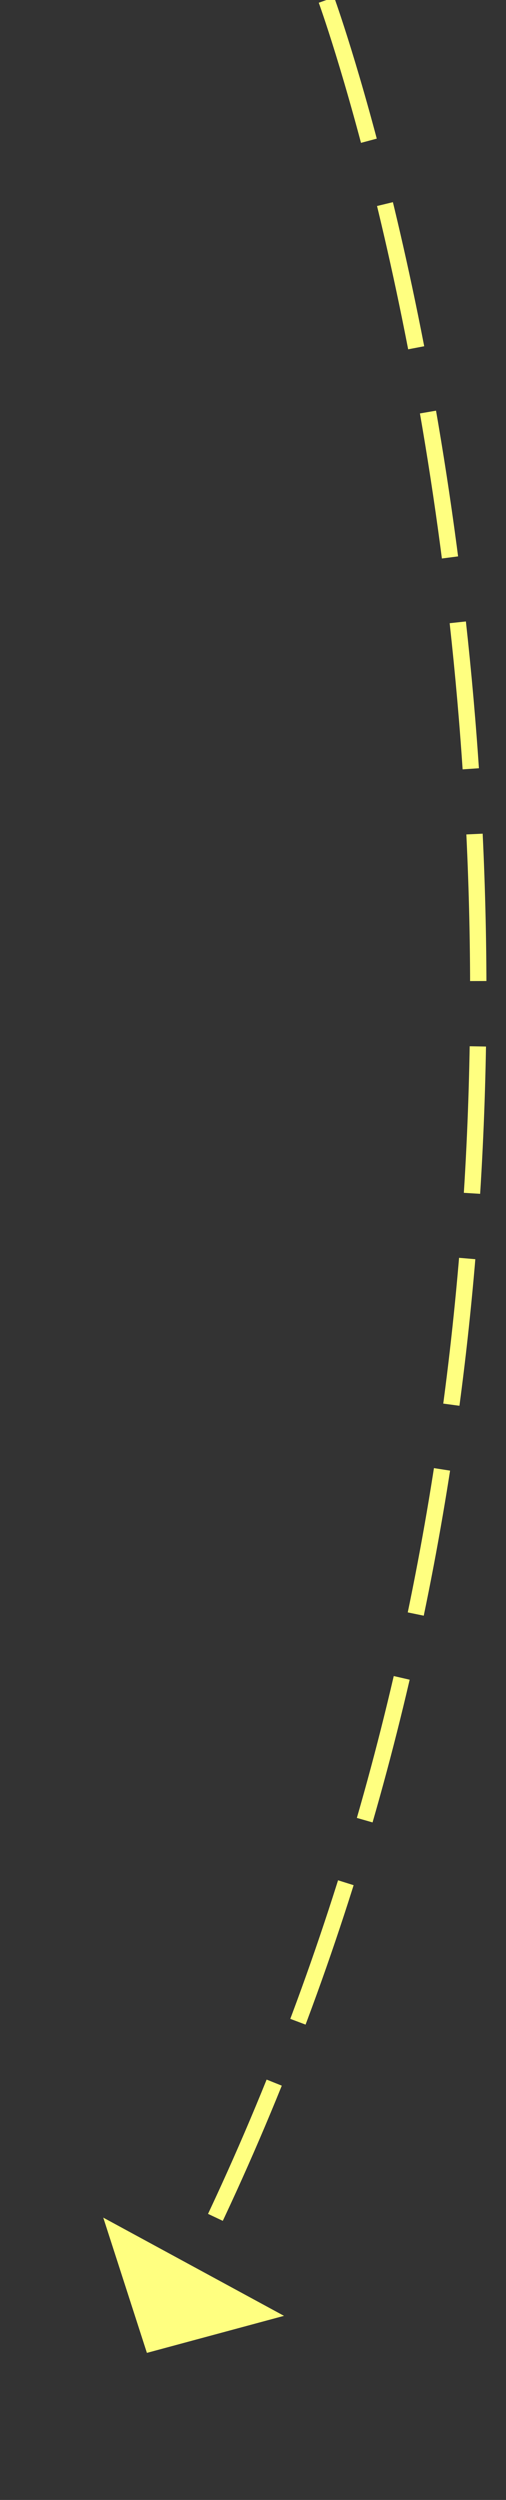 ﻿<?xml version="1.0" encoding="utf-8"?>
<svg version="1.1" xmlns:xlink="http://www.w3.org/1999/xlink" width="31px" height="153px" xmlns="http://www.w3.org/2000/svg">
  <rect width="100%" height="100%" fill="#333333" stroke="none"/>
  <g transform="matrix(1 0 0 1 -1054 -4907 )">
    <path d="M 11 0  C 11 0  36.874 70.913  2.317 139.569  " stroke-width="1" stroke-dasharray="9,4" stroke="#ffff80" fill="none" transform="matrix(1 0 0 1 1063 4907 )" />
    <path d="M -2.674 135.721  L 0 144  L 8.399 141.733  L -2.674 135.721  Z " fill-rule="nonzero" fill="#ffff80" stroke="none" transform="matrix(1 0 0 1 1063 4907 )" />
  </g>
</svg>